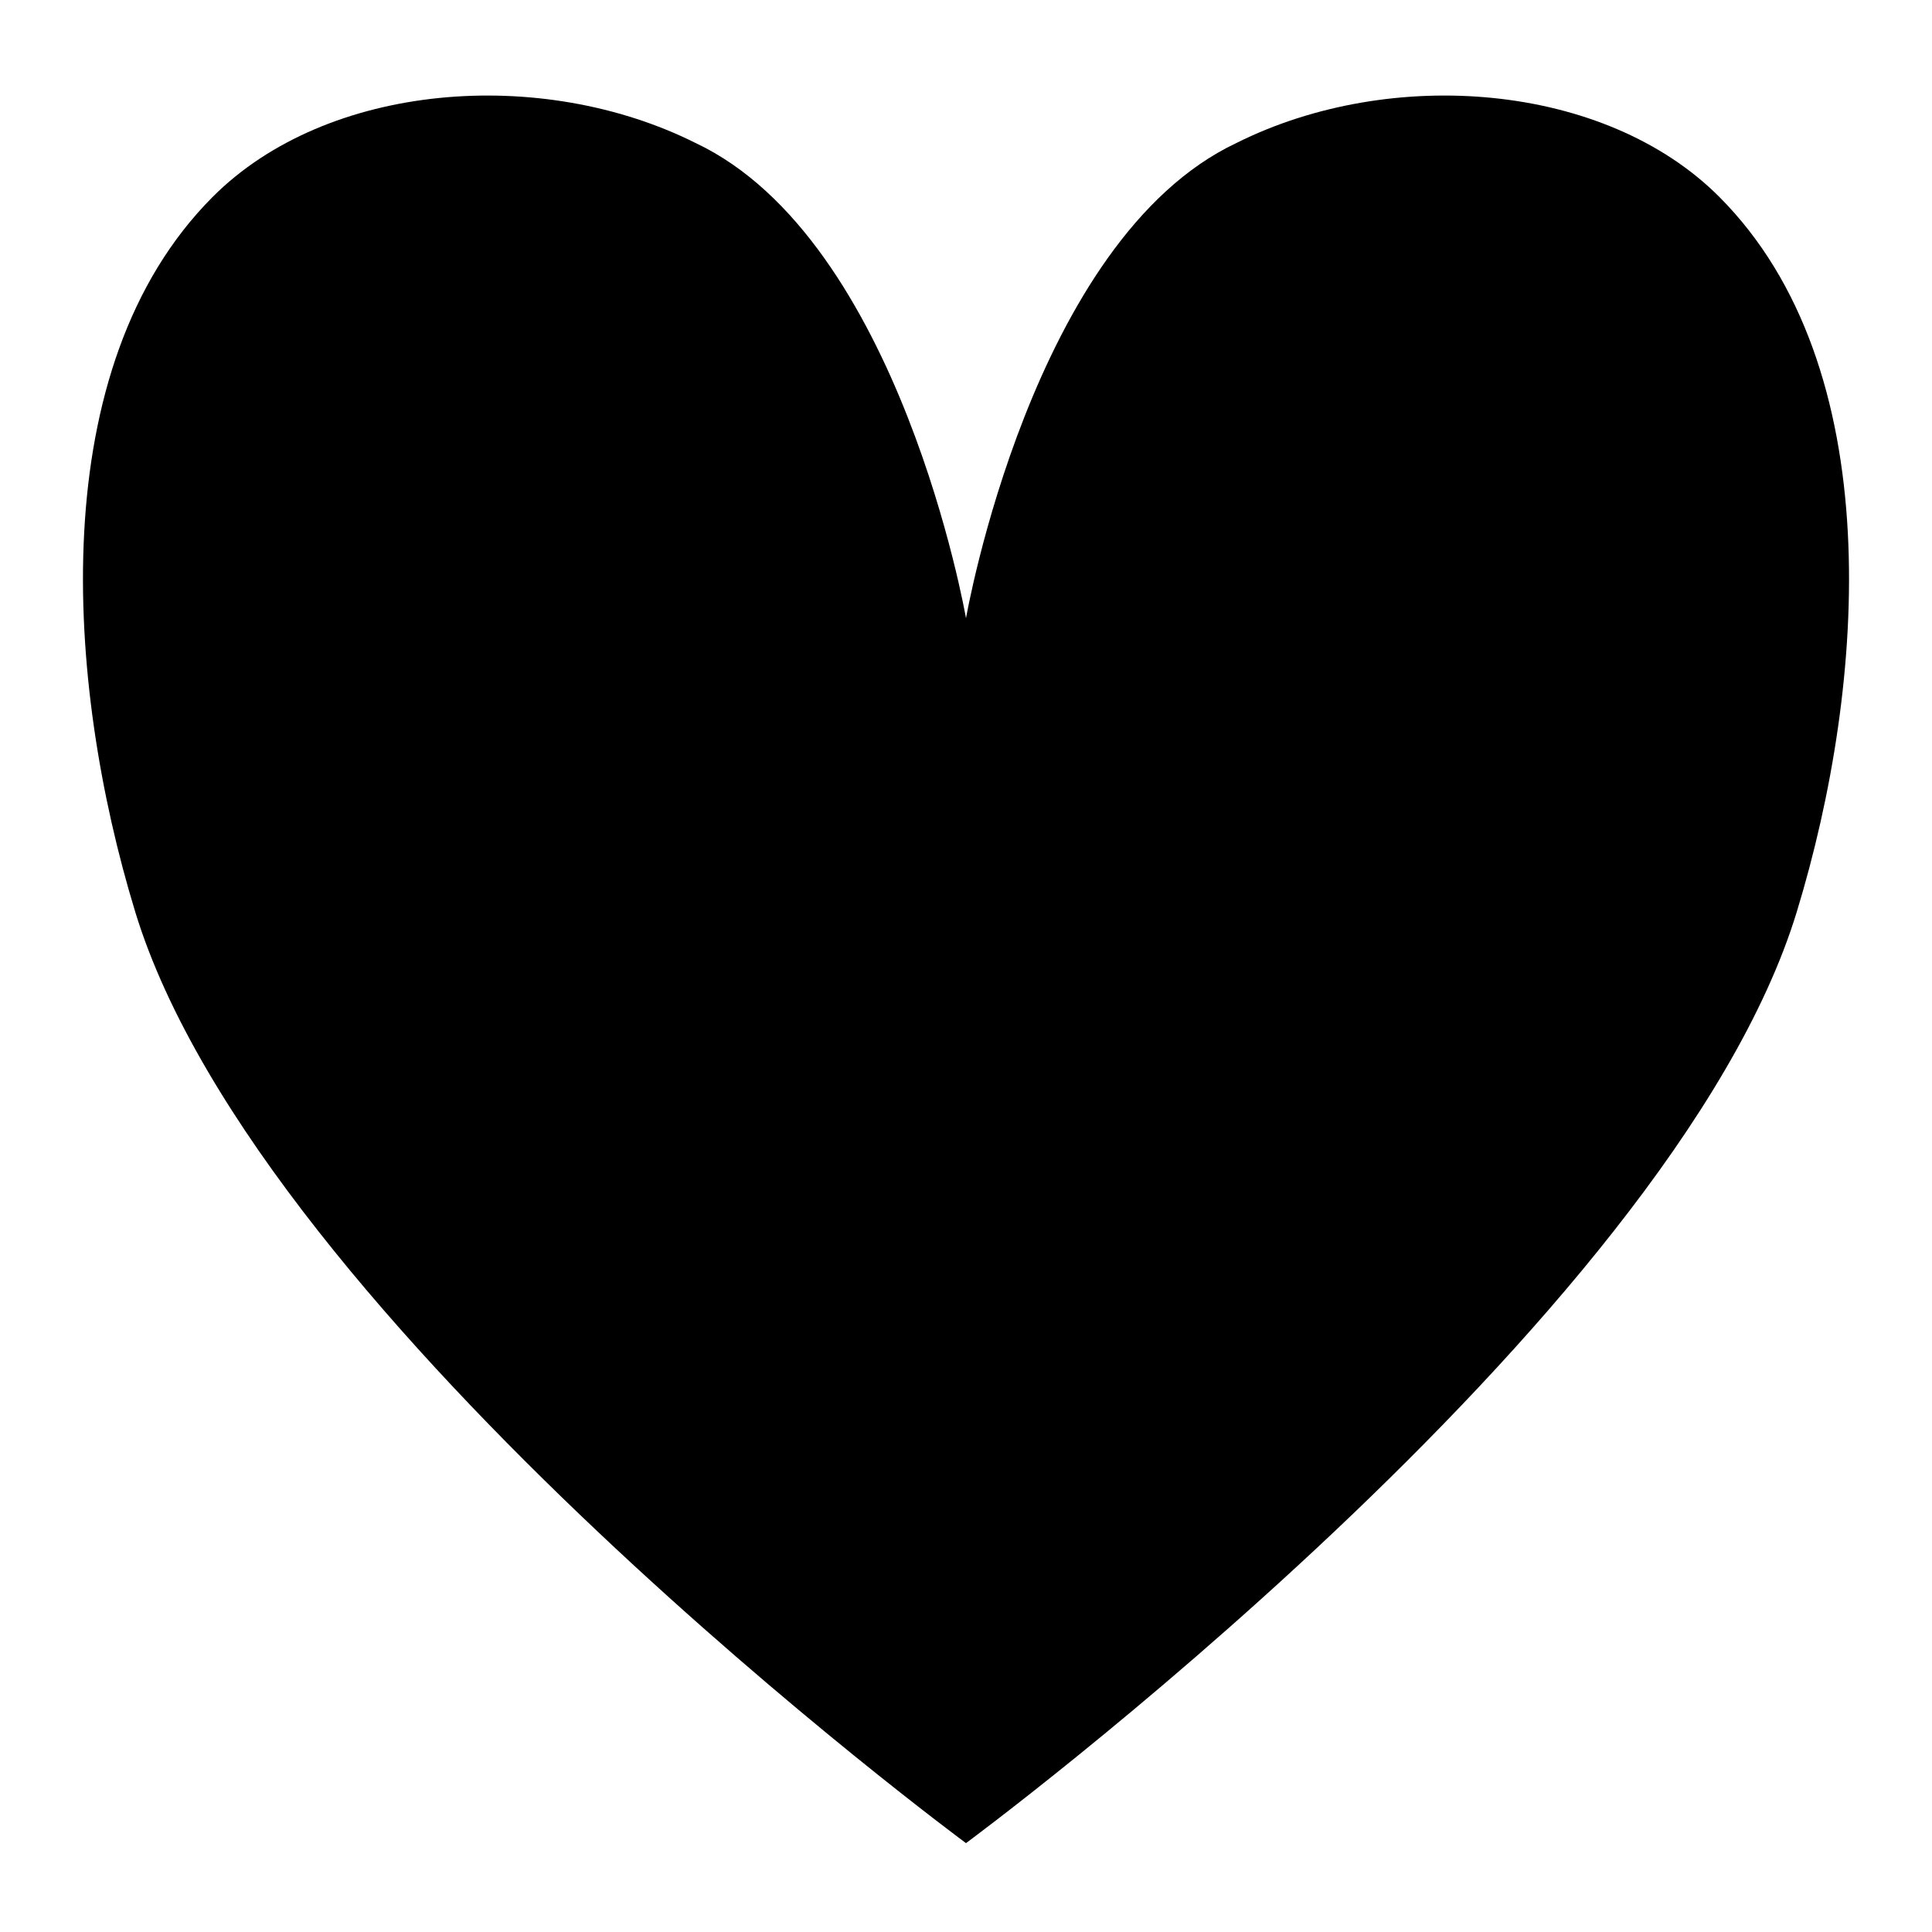 <svg viewBox="0 0 500 500" xmlns="http://www.w3.org/2000/svg">
  <path d="M 250 477 C 250 477 67.474 342.332 35 236 C 16.883 176.679 11.225 94.943 55 51 C 84.59 21.296 140 17 180 37 C 233 62 250 160 250 160 C 250 160 267 62 320 37 C 360 17 415.41 21.296 445 51 C 488.775 94.943 483.117 176.679 465 236 C 432.526 342.332 250 477 250 477 Z"></path>
</svg>